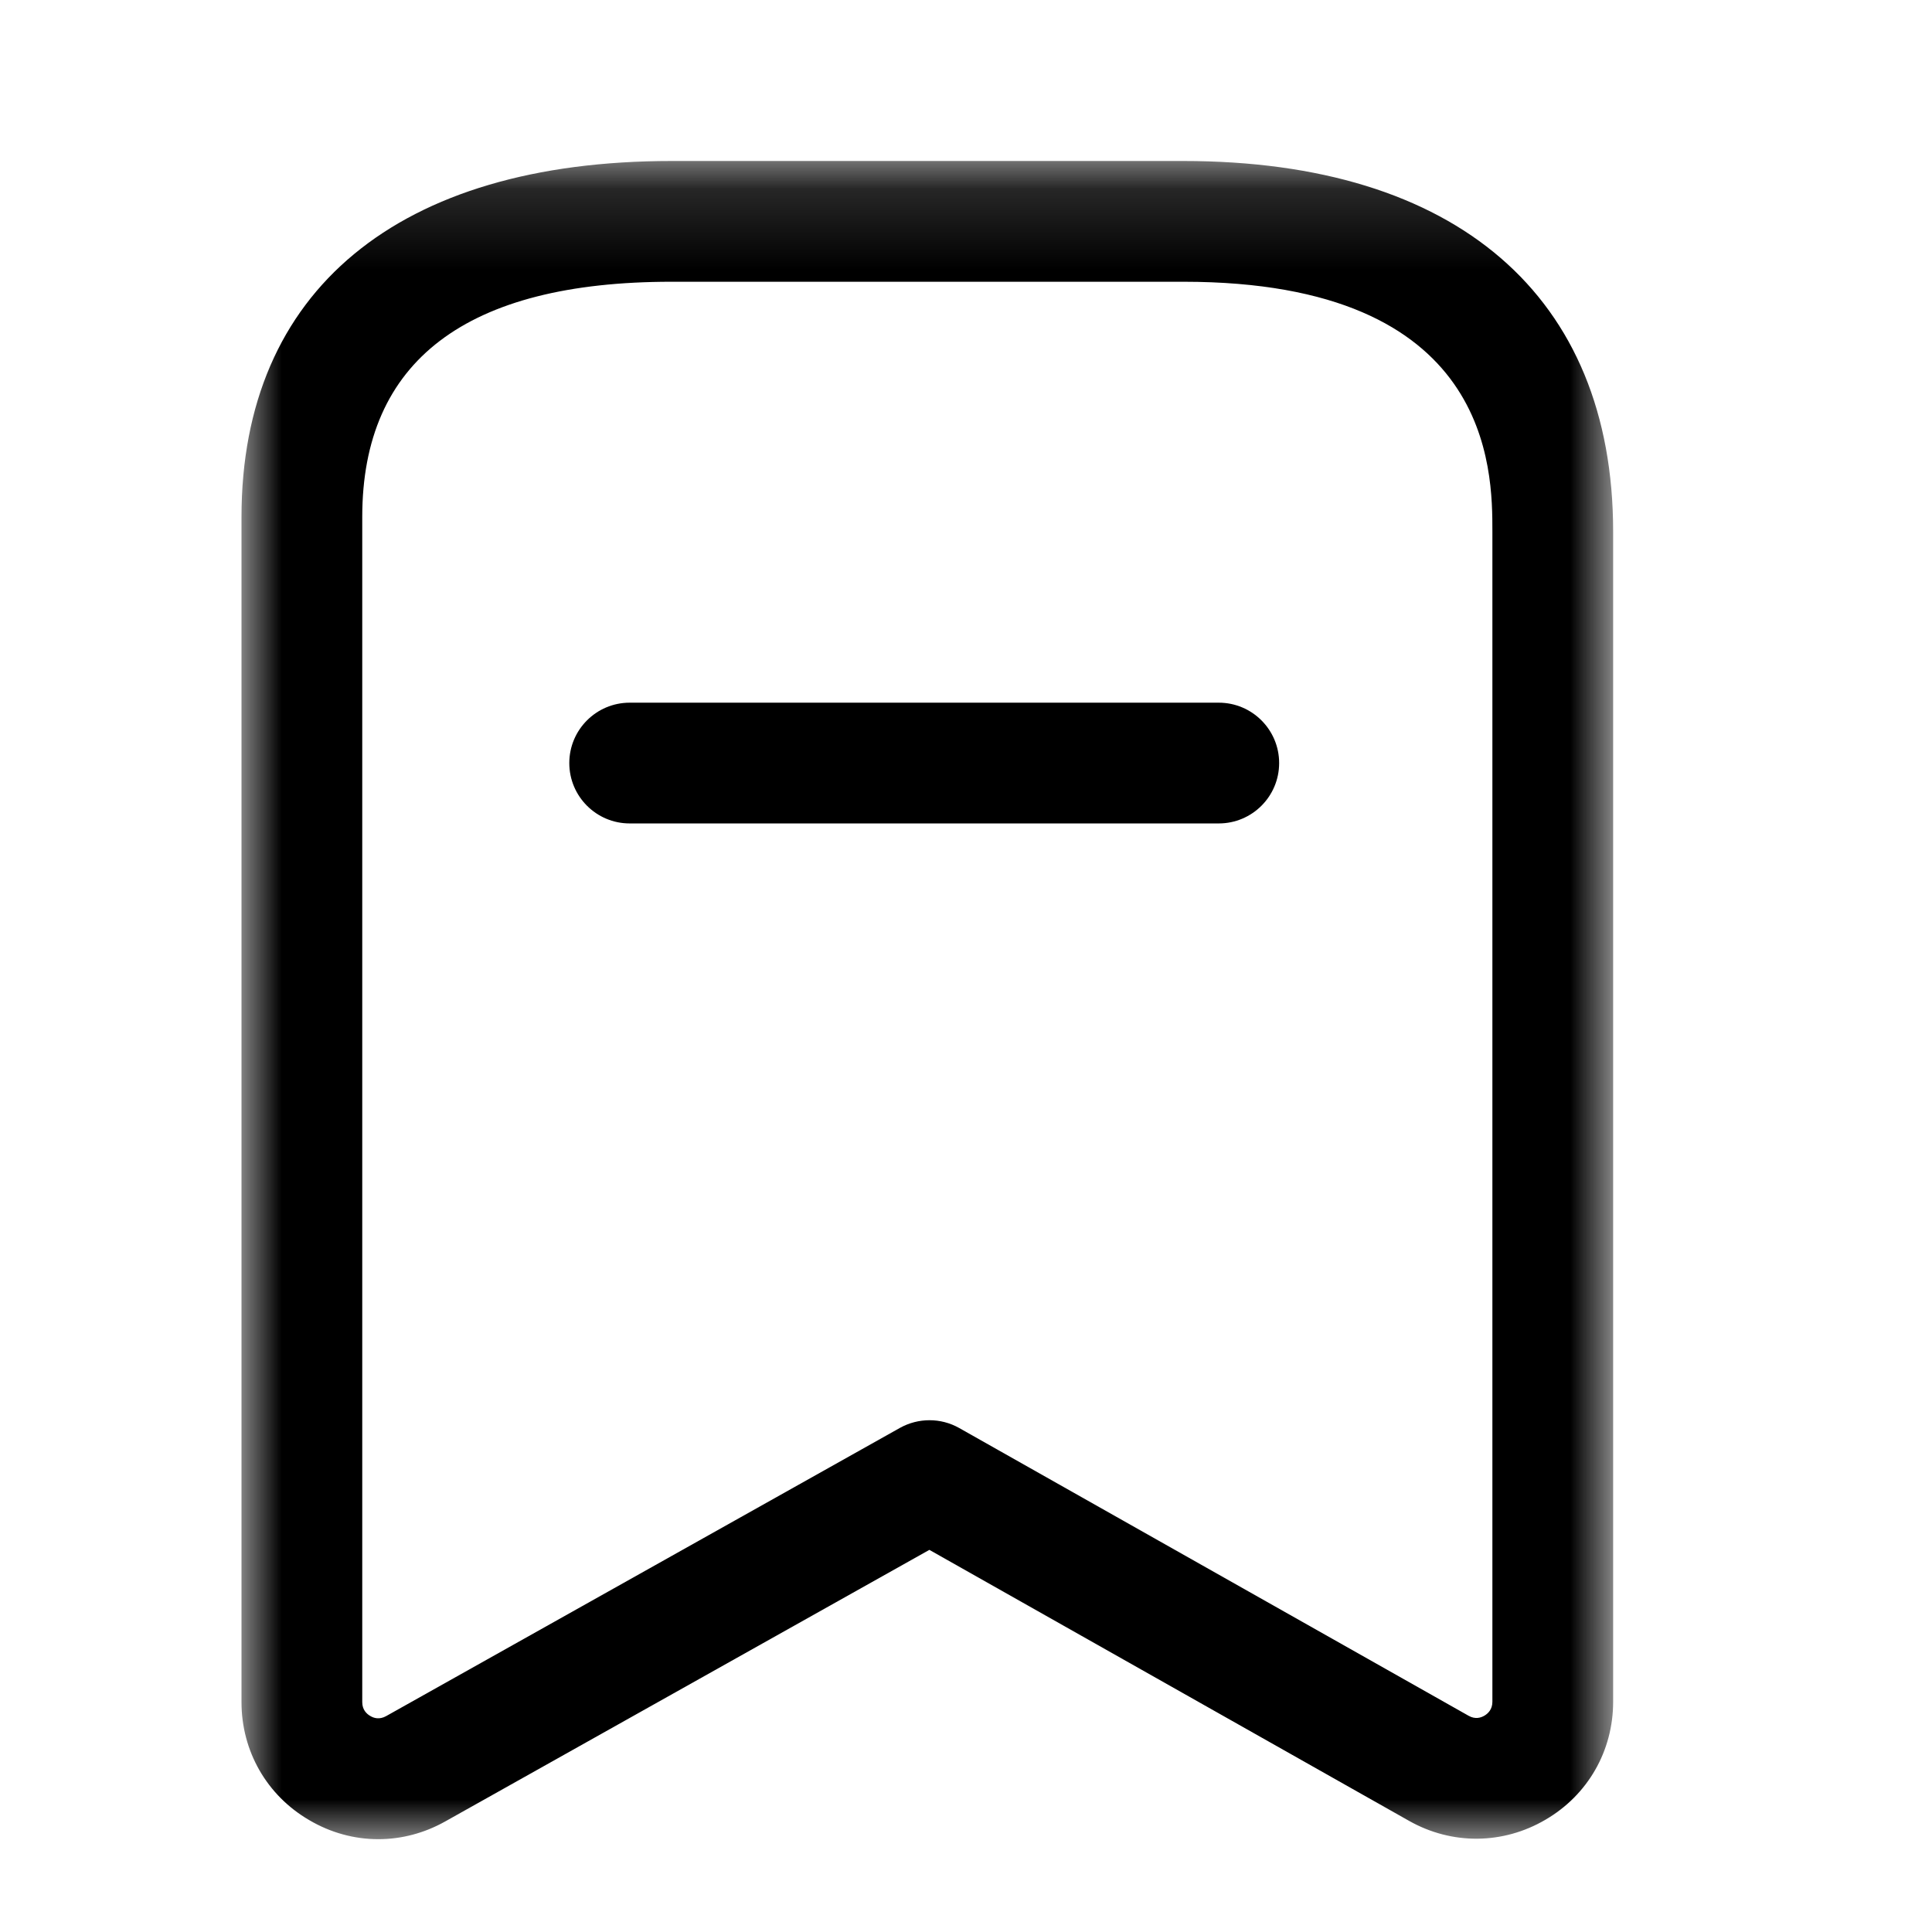 <?xml version="1.0" encoding="UTF-8"?>
<svg width="24px" height="24px" viewBox="0 0 24 24" version="1.1" xmlns="http://www.w3.org/2000/svg" xmlns:xlink="http://www.w3.org/1999/xlink">
    <title>Iconly/Light-Outline/Bookmark</title>
    <defs>
        <polygon id="path-1" points="0 0.153 17.039 0.153 17.039 21 0 21"></polygon>
    </defs>
    <g id="Iconly/Light-Outline/Bookmark" stroke="none" stroke-width="1" fill="none" fill-rule="evenodd">
        <g id="Bookmark" transform="translate(3, 1)">
            <g id="Group-3" transform="translate(0, 0.847)">
                <mask id="mask-2" fill="white">
                    <use xlink:href="#path-1"></use>
                </mask>
                <g id="Clip-2"></g>
                <path d="M5.342,1.653 C2.793,1.653 1.5,2.635 1.5,4.574 L1.5,19.298 C1.5,19.392 1.554,19.443 1.599,19.469 C1.644,19.497 1.715,19.517 1.797,19.471 L8.179,15.891 C8.407,15.764 8.686,15.763 8.915,15.892 L15.242,19.466 C15.325,19.514 15.396,19.492 15.441,19.465 C15.486,19.438 15.539,19.387 15.539,19.293 L15.539,4.757 C15.539,3.99 15.539,1.653 11.701,1.653 L5.342,1.653 Z M1.699,21 C1.404,21 1.109,20.921 0.841,20.763 C0.314,20.456 -0,19.907 -0,19.298 L-0,4.574 C-0,1.764 1.947,0.153 5.342,0.153 L11.701,0.153 C15.093,0.153 17.039,1.832 17.039,4.757 L17.039,19.293 C17.039,19.903 16.725,20.452 16.197,20.759 C15.671,21.067 15.037,21.073 14.505,20.773 L8.545,17.406 L2.53,20.78 C2.27,20.926 1.985,21 1.699,21 L1.699,21 Z" id="Fill-1" fill="#000000" mask="url(#mask-2)"></path>
            </g>
            <path d="M12.14,9.229 L4.822,9.229 C4.408,9.229 4.072,8.893 4.072,8.479 C4.072,8.065 4.408,7.729 4.822,7.729 L12.14,7.729 C12.554,7.729 12.89,8.065 12.89,8.479 C12.89,8.893 12.554,9.229 12.14,9.229" id="Fill-4" fill="#000000"></path>
        </g>
    </g>
</svg>